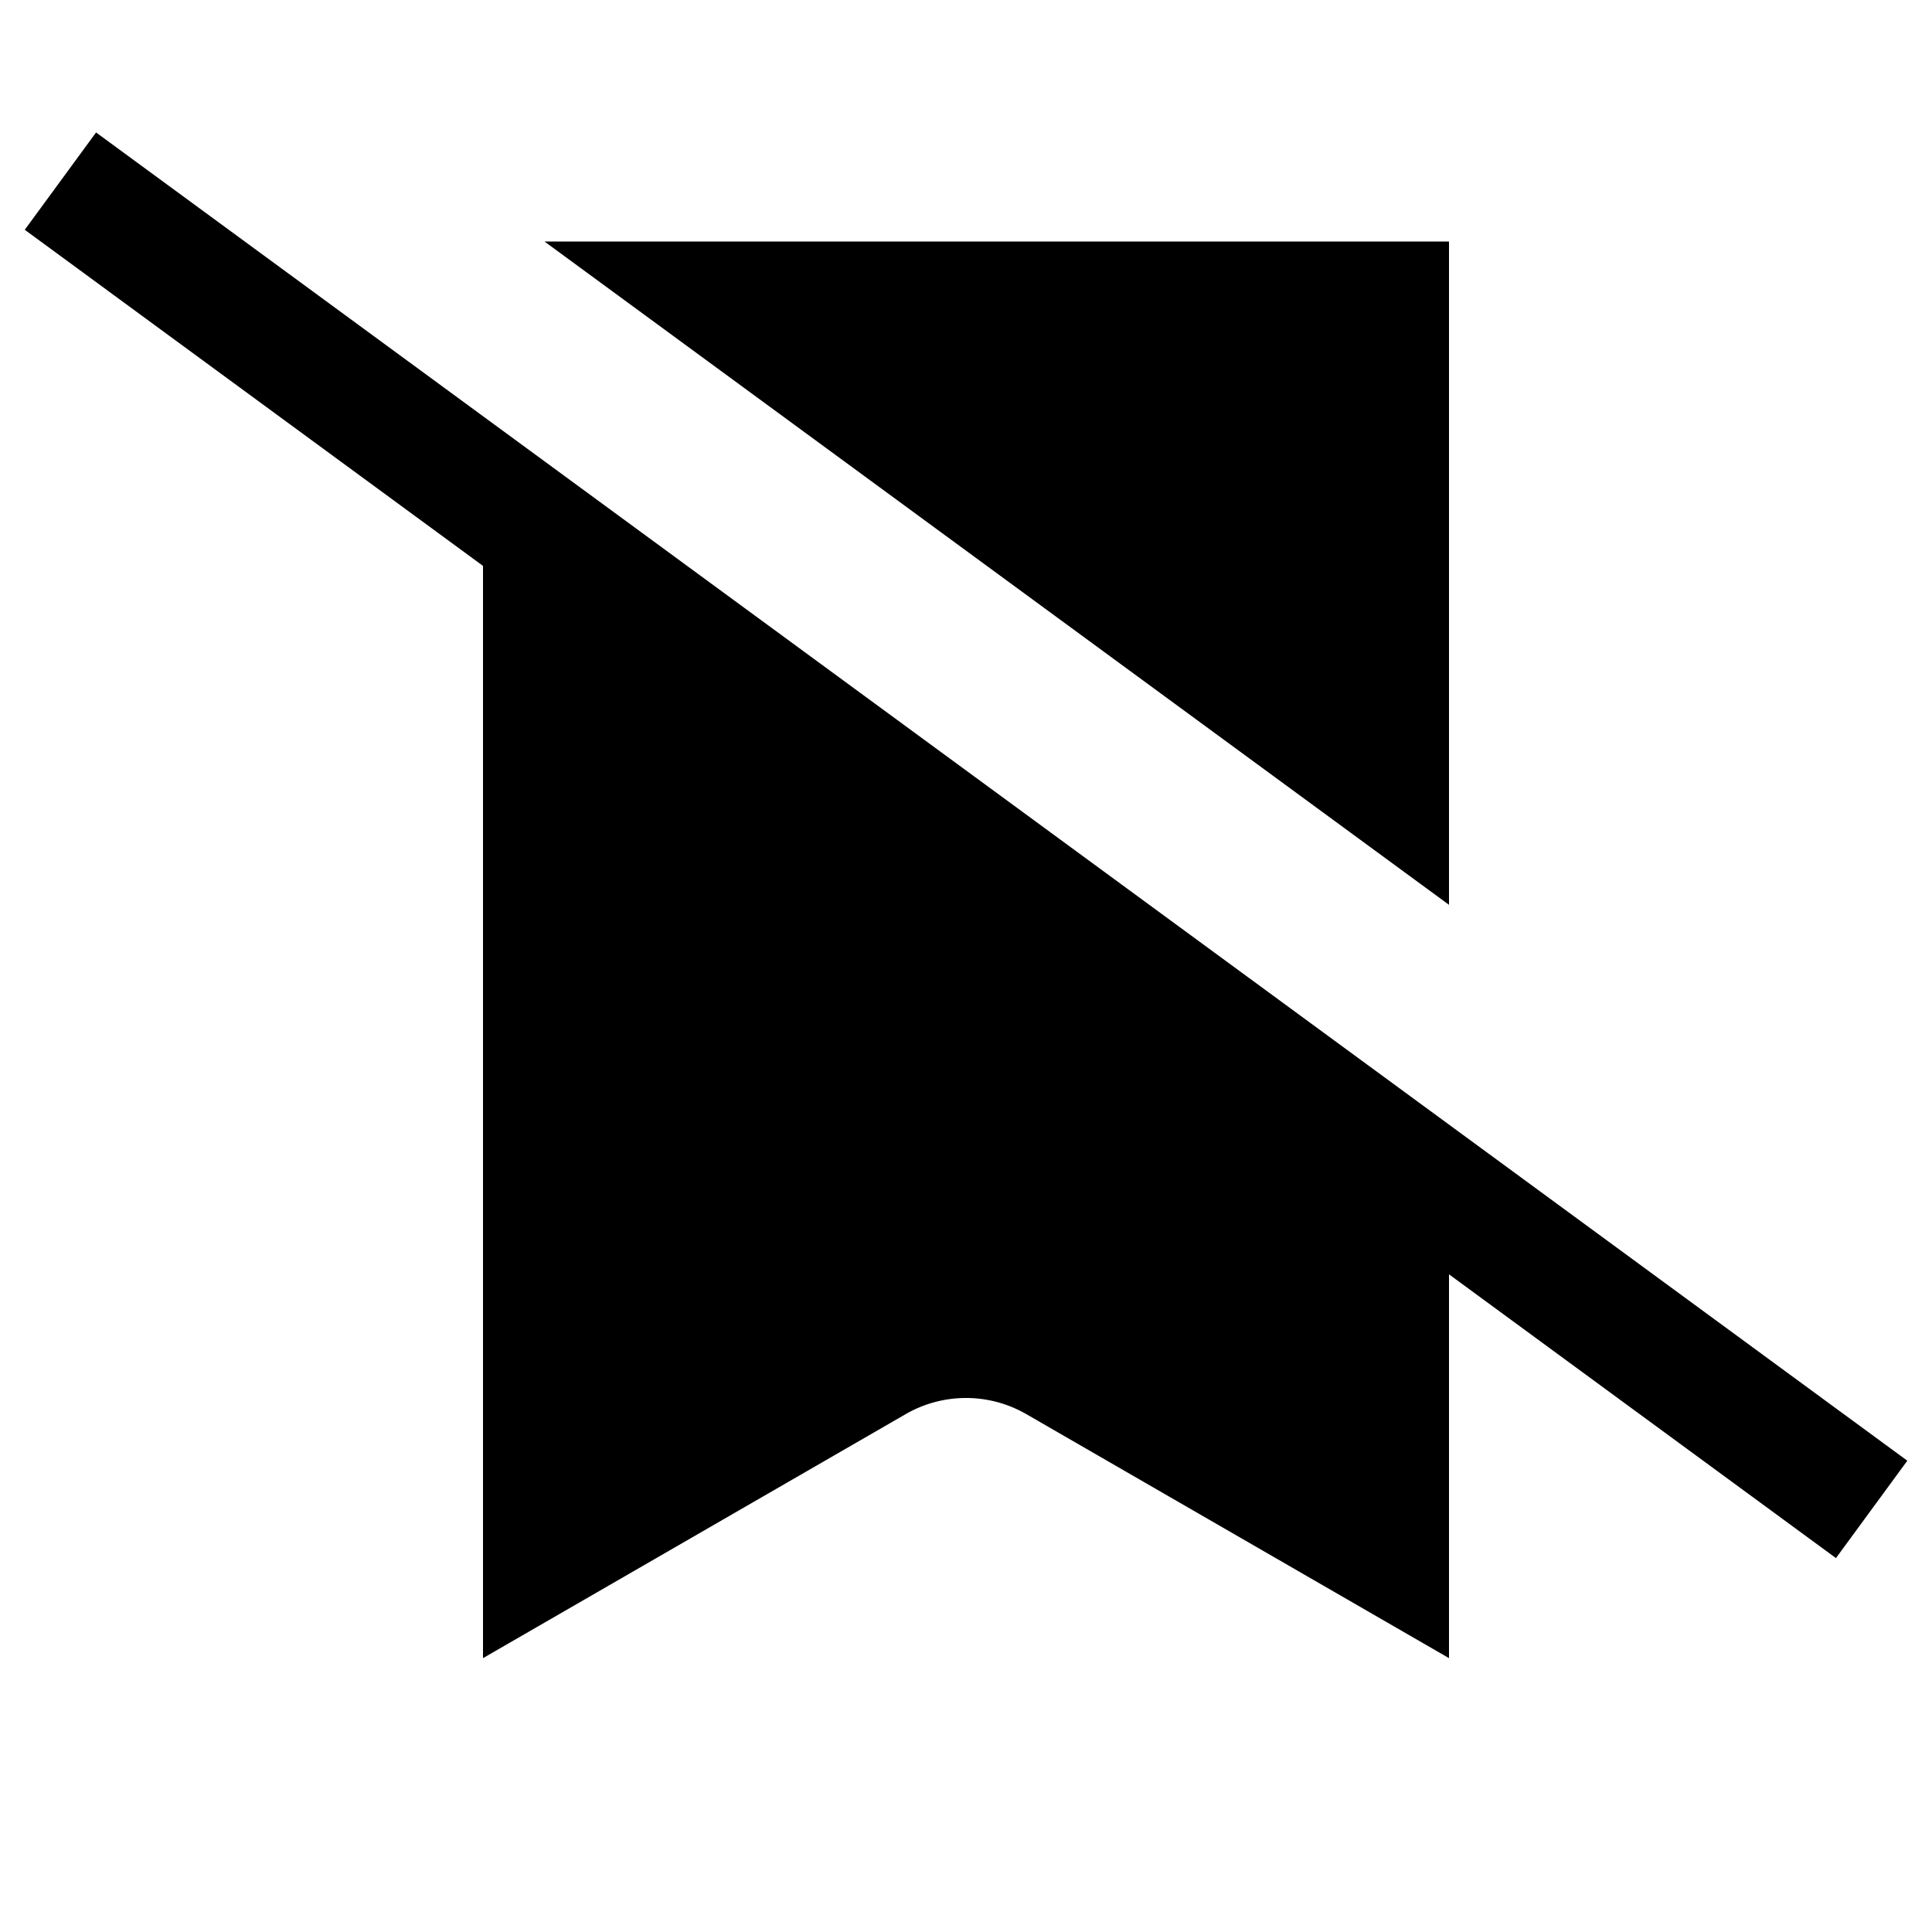 <svg width="32" height="32" viewBox="0 0 32 32" xmlns="http://www.w3.org/2000/svg">
    <path fill-rule="evenodd" d="M24 21.107l6.409 4.7 1.182-1.613-30-22L.41 3.806 8 9.373v18.091l7-4.041a2 2 0 012 0l7 4.041v-6.357zM24 4v10.987L9.018 4H24z"/>
</svg>
